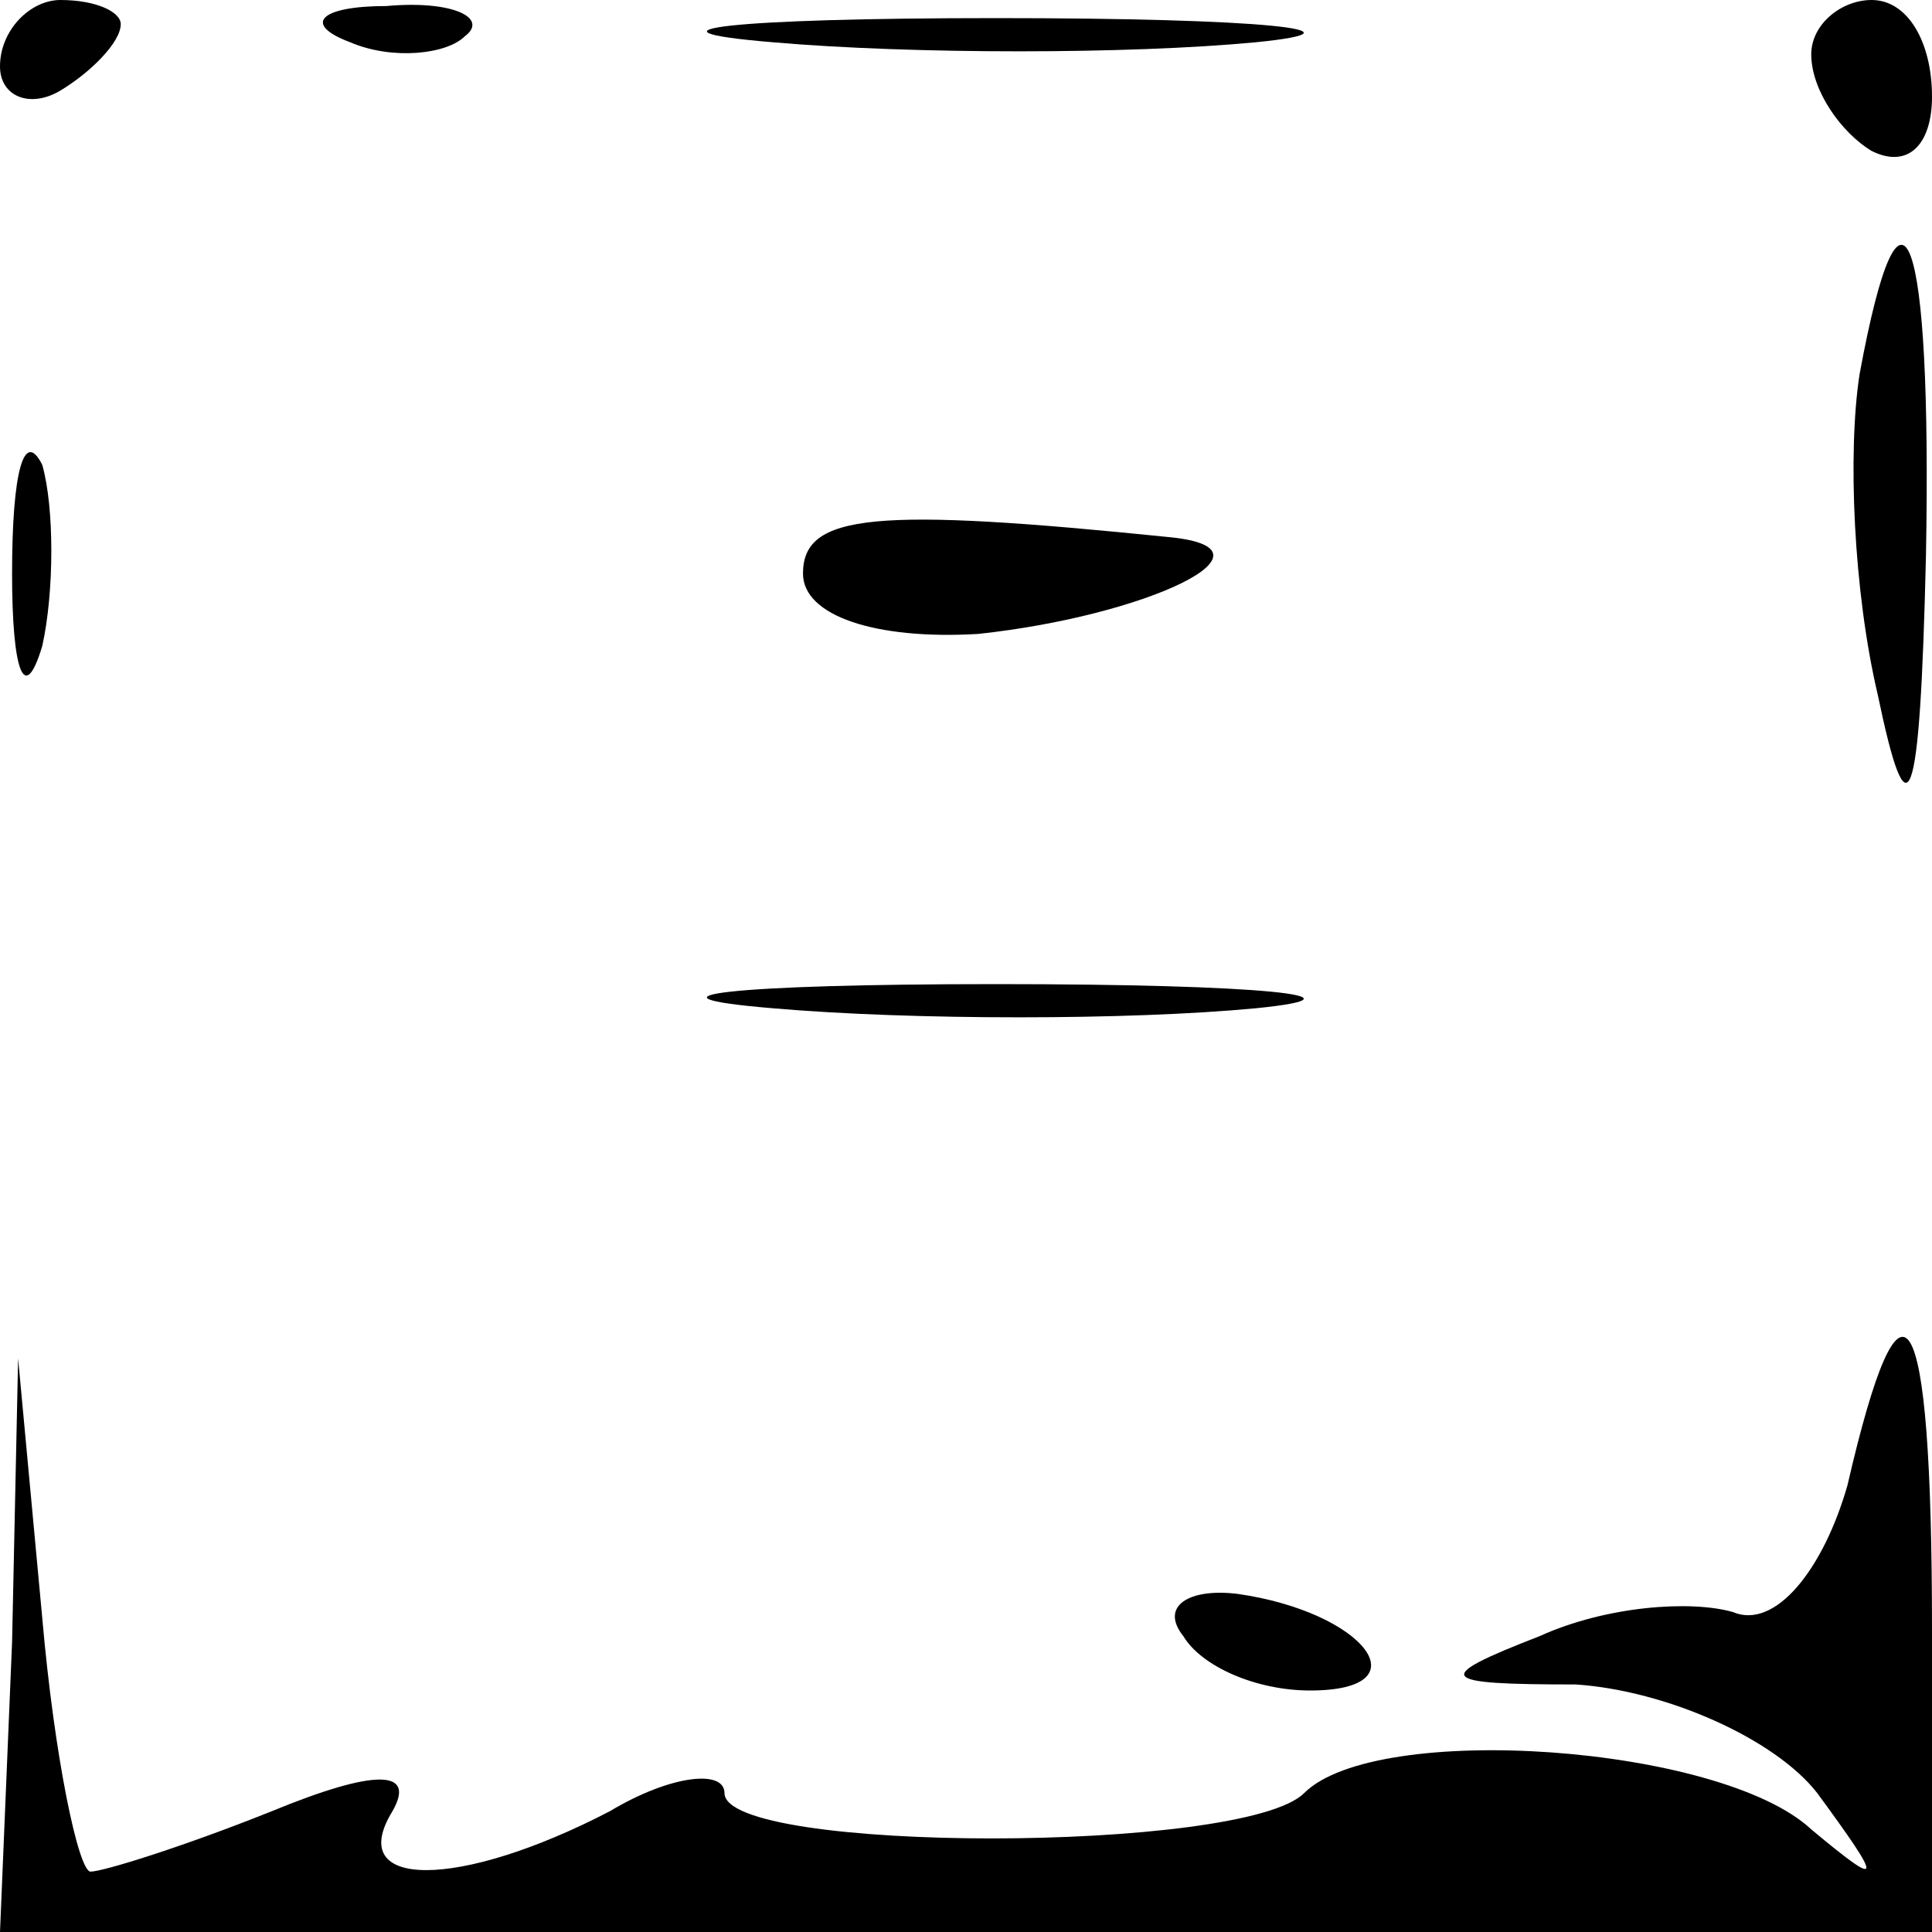 <?xml version="1.0" standalone="no"?>
<!DOCTYPE svg PUBLIC "-//W3C//DTD SVG 20010904//EN"
 "http://www.w3.org/TR/2001/REC-SVG-20010904/DTD/svg10.dtd">
<svg version="1.0" xmlns="http://www.w3.org/2000/svg"
 width="32pt" height="32pt" viewBox="0 0 32 32"
 preserveAspectRatio="xMidYMid meet">
<g transform="translate(0,32) scale(0.1,-0.1)"
fill="#000000" stroke="none">
<path fill="#000000" stroke="none" d="M0 309 c0 -5 5 -7 10 -4 5 3 10 8 10
11 0 2 -4 4 -10 4 -5 0 -10 -5 -10 -11z"/>
<path fill="#000000" stroke="none" d="M58 313 c7 -3 16 -2 19 1 4 3 -2 6 -13
5 -11 0 -14 -3 -6 -6z"/>
<path fill="#000000" stroke="none" d="M128 313 c23 -2 59 -2 80 0 20 2 1 4
-43 4 -44 0 -61 -2 -37 -4z"/>
<path fill="#000000" stroke="none" d="M300 311 c0 -6 5 -13 10 -16 6 -3 10 1
10 9 0 9 -4 16 -10 16 -5 0 -10 -4 -10 -9z"/>
<path fill="#000000" stroke="none" d="M308 258 c-2 -13 -1 -36 3 -53 5 -24 7
-20 8 23 1 54 -4 68 -11 30z"/>
<path fill="#000000" stroke="none" d="M2 225 c0 -16 2 -22 5 -12 2 9 2 23 0
30 -3 6 -5 -1 -5 -18z"/>
<path fill="#000000" stroke="none" d="M133 225 c0 -7 12 -11 29 -10 28 3 51
14 32 16 -49 5 -61 4 -61 -6z"/>
<path fill="#000000" stroke="none" d="M128 153 c23 -2 59 -2 80 0 20 2 1 4
-43 4 -44 0 -61 -2 -37 -4z"/>
<path fill="#000000" stroke="none" d="M306 74 c-4 -14 -12 -24 -19 -21 -7 2
-21 1 -32 -4 -18 -7 -17 -8 6 -8 15 -1 33 -9 40 -18 11 -15 11 -16 -1 -6 -15
14 -72 18 -84 6 -10 -10 -96 -10 -96 0 0 4 -9 3 -19 -3 -25 -13 -44 -13 -36 0
4 7 -3 7 -20 0 -15 -6 -28 -10 -30 -10 -2 0 -6 19 -8 42 l-4 43 -1 -47 -2 -48
160 0 160 0 0 50 c0 56 -5 63 -14 24z"/>
<path fill="#000000" stroke="none" d="M196 49 c3 -5 12 -9 21 -9 19 0 9 13
-12 16 -8 1 -13 -2 -9 -7z"/>
</g>
</svg>
